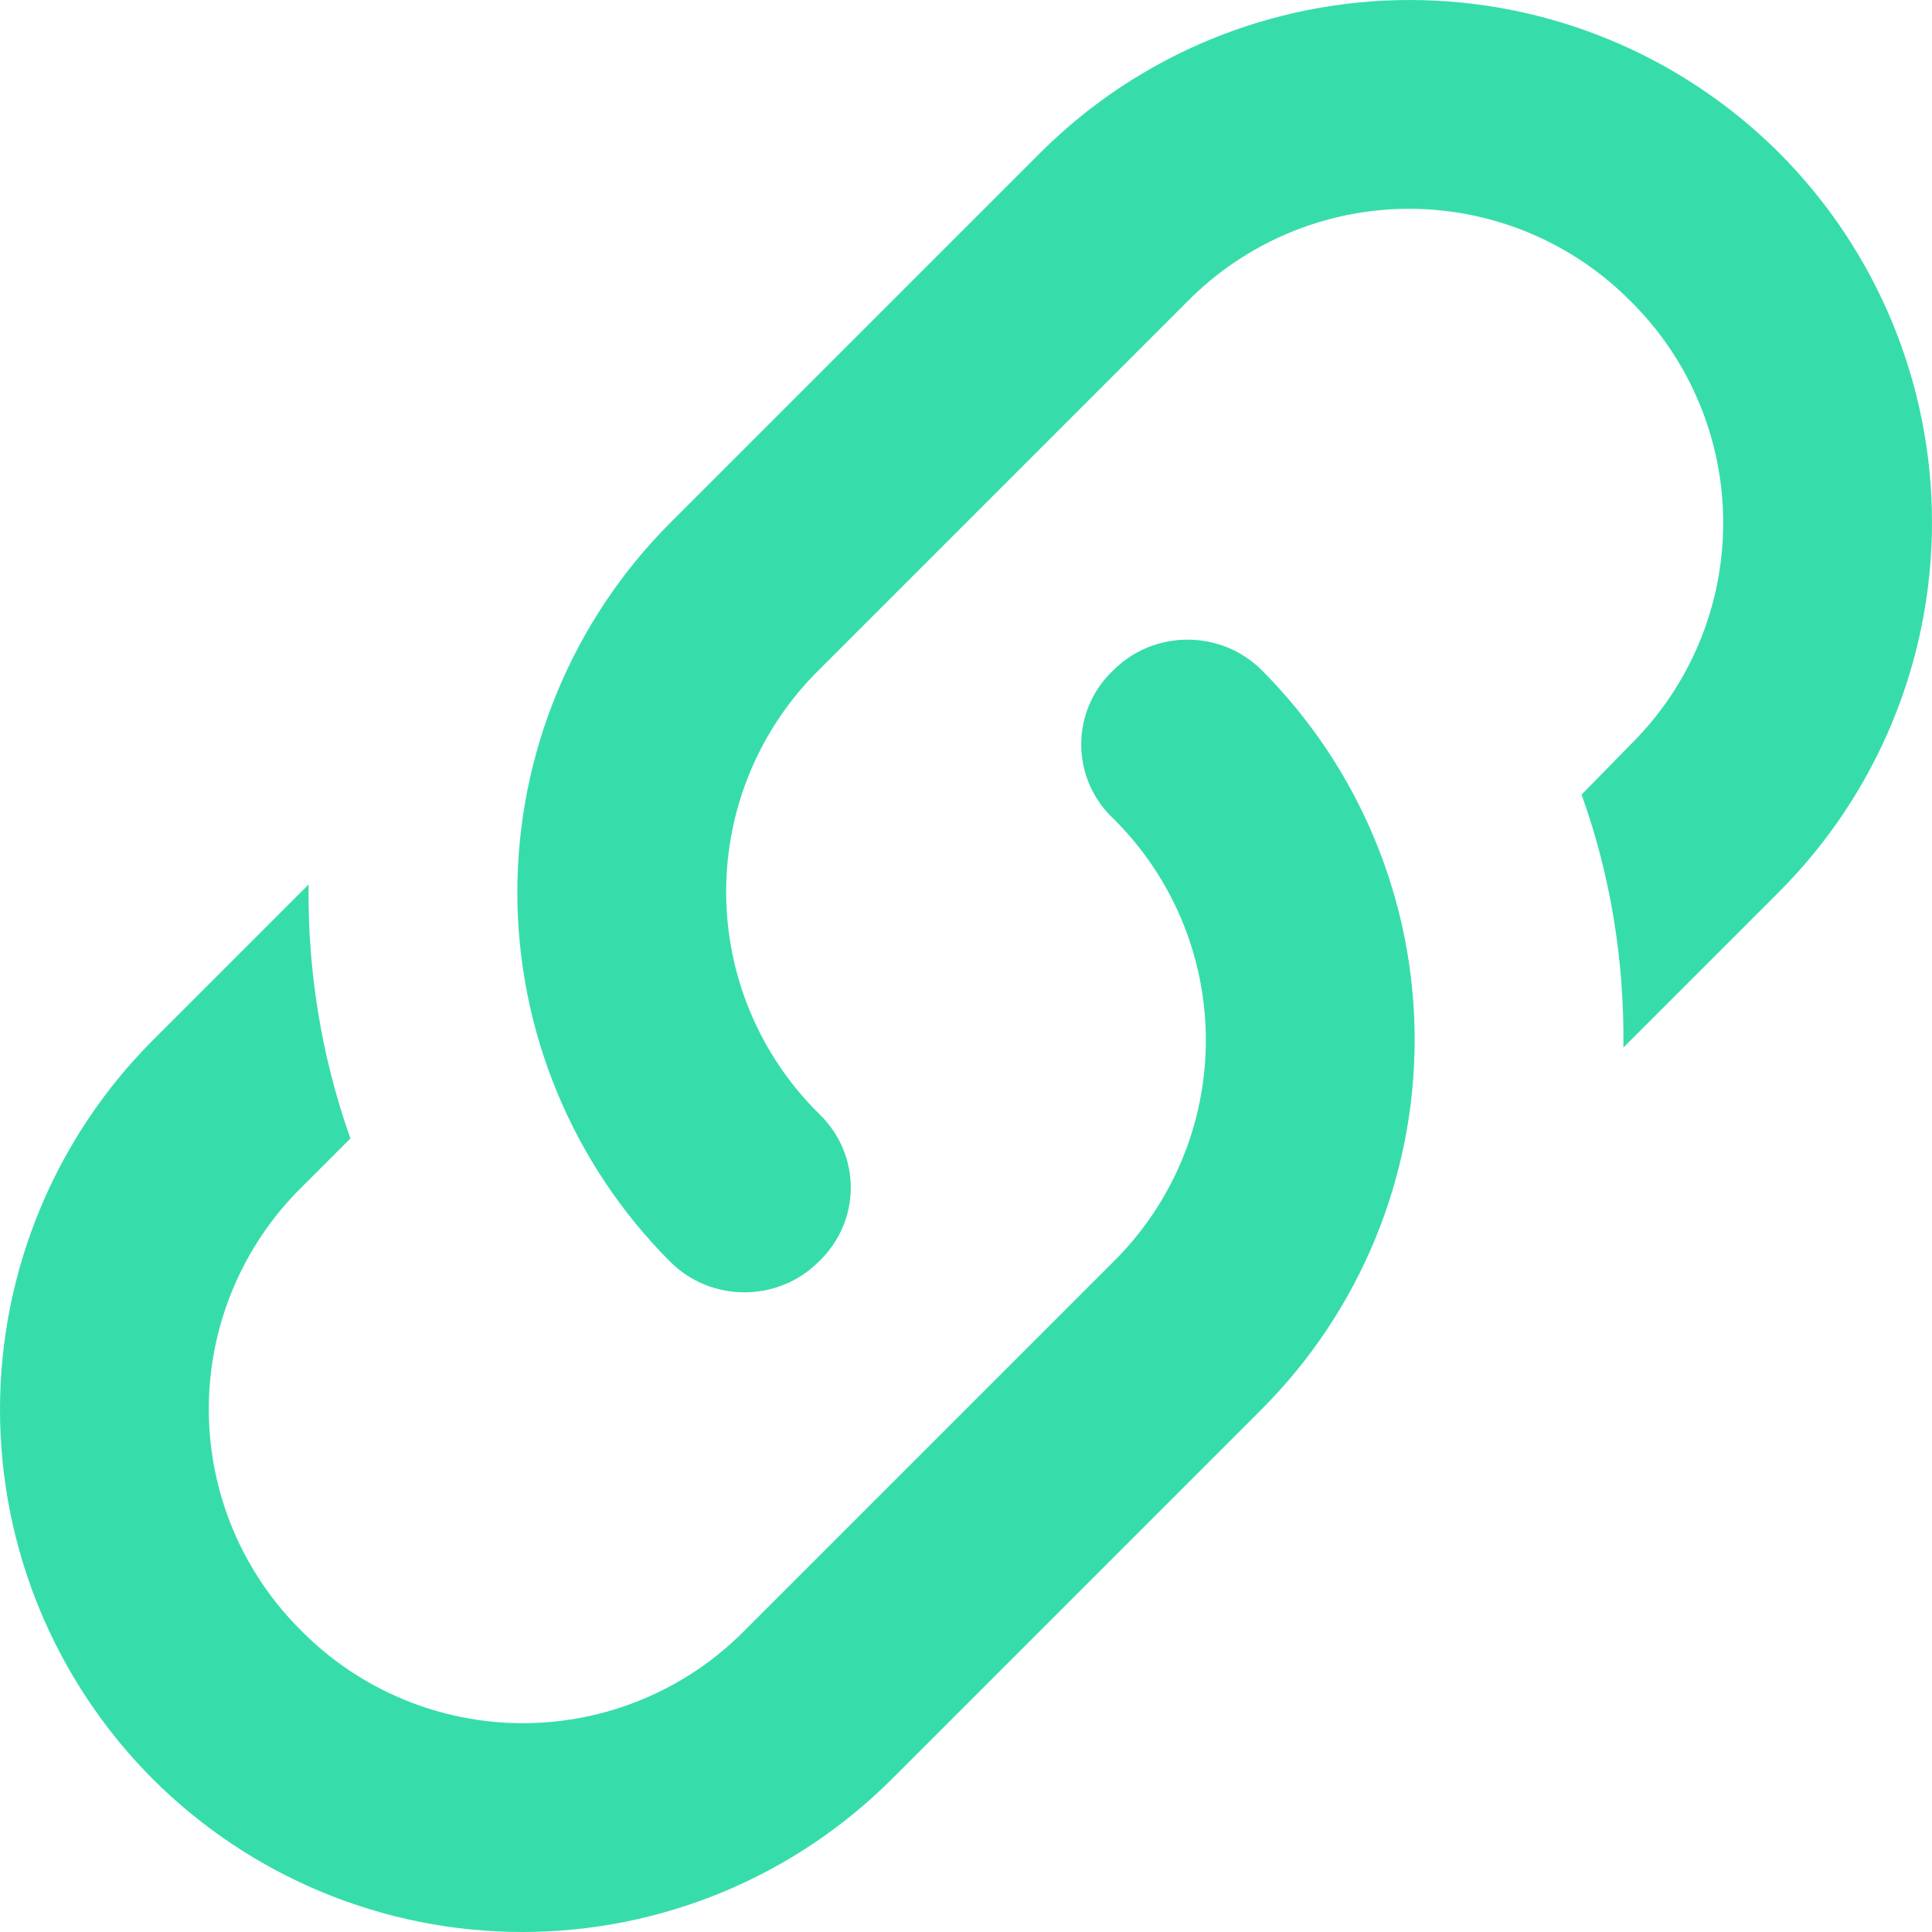 <svg width="600" height="600" viewBox="0 0 600 600" fill="none" xmlns="http://www.w3.org/2000/svg">
<path d="M254.234 345.766C267.542 358.425 267.542 379.198 254.234 391.856C241.575 404.515 220.802 404.515 208.144 391.856C177.743 361.41 160.667 320.143 160.667 277.117C160.667 234.091 177.743 192.824 208.144 162.378L323.045 47.476C353.492 17.075 394.759 0 437.785 0C480.81 0 522.077 17.075 552.524 47.476C582.925 77.923 600 119.19 600 162.215C600 205.241 582.925 246.508 552.524 276.955L504.161 325.317C504.486 298.702 500.266 272.086 491.178 246.769L506.433 231.189C515.533 222.188 522.756 211.472 527.686 199.66C532.616 187.849 535.155 175.177 535.155 162.378C535.155 149.579 532.616 136.907 527.686 125.095C522.756 113.284 515.533 102.568 506.433 93.567C497.432 84.467 486.716 77.244 474.905 72.314C463.093 67.384 450.421 64.845 437.622 64.845C424.823 64.845 412.151 67.384 400.34 72.314C388.529 77.244 377.812 84.467 368.811 93.567L254.234 208.144C245.135 217.145 237.911 227.861 232.981 239.672C228.051 251.484 225.513 264.156 225.513 276.955C225.513 289.754 228.051 302.426 232.981 314.237C237.911 326.049 245.135 336.765 254.234 345.766M345.766 208.144C358.425 195.485 379.198 195.485 391.856 208.144C422.257 238.59 439.333 279.857 439.333 322.883C439.333 365.909 422.257 407.176 391.856 437.622L276.955 552.524C246.508 582.925 205.241 600 162.215 600C119.19 600 77.923 582.925 47.476 552.524C17.075 522.077 0 480.81 0 437.785C0 394.759 17.075 353.492 47.476 323.045L95.839 274.683C95.514 301.298 99.734 327.914 108.822 353.556L93.567 368.811C84.467 377.812 77.244 388.529 72.314 400.34C67.384 412.151 64.845 424.823 64.845 437.622C64.845 450.421 67.384 463.093 72.314 474.905C77.244 486.716 84.467 497.432 93.567 506.433C102.568 515.533 113.284 522.756 125.095 527.686C136.907 532.616 149.579 535.155 162.378 535.155C175.177 535.155 187.849 532.616 199.66 527.686C211.472 522.756 222.188 515.533 231.189 506.433L345.766 391.856C354.865 382.855 362.089 372.139 367.019 360.328C371.949 348.516 374.487 335.844 374.487 323.045C374.487 310.246 371.949 297.574 367.019 285.763C362.089 273.952 354.865 263.235 345.766 254.234C342.614 251.28 340.101 247.711 338.383 243.747C336.665 239.783 335.779 235.509 335.779 231.189C335.779 226.869 336.665 222.595 338.383 218.631C340.101 214.667 342.614 211.098 345.766 208.144V208.144Z" fill="#36DDAB"/>
</svg>
